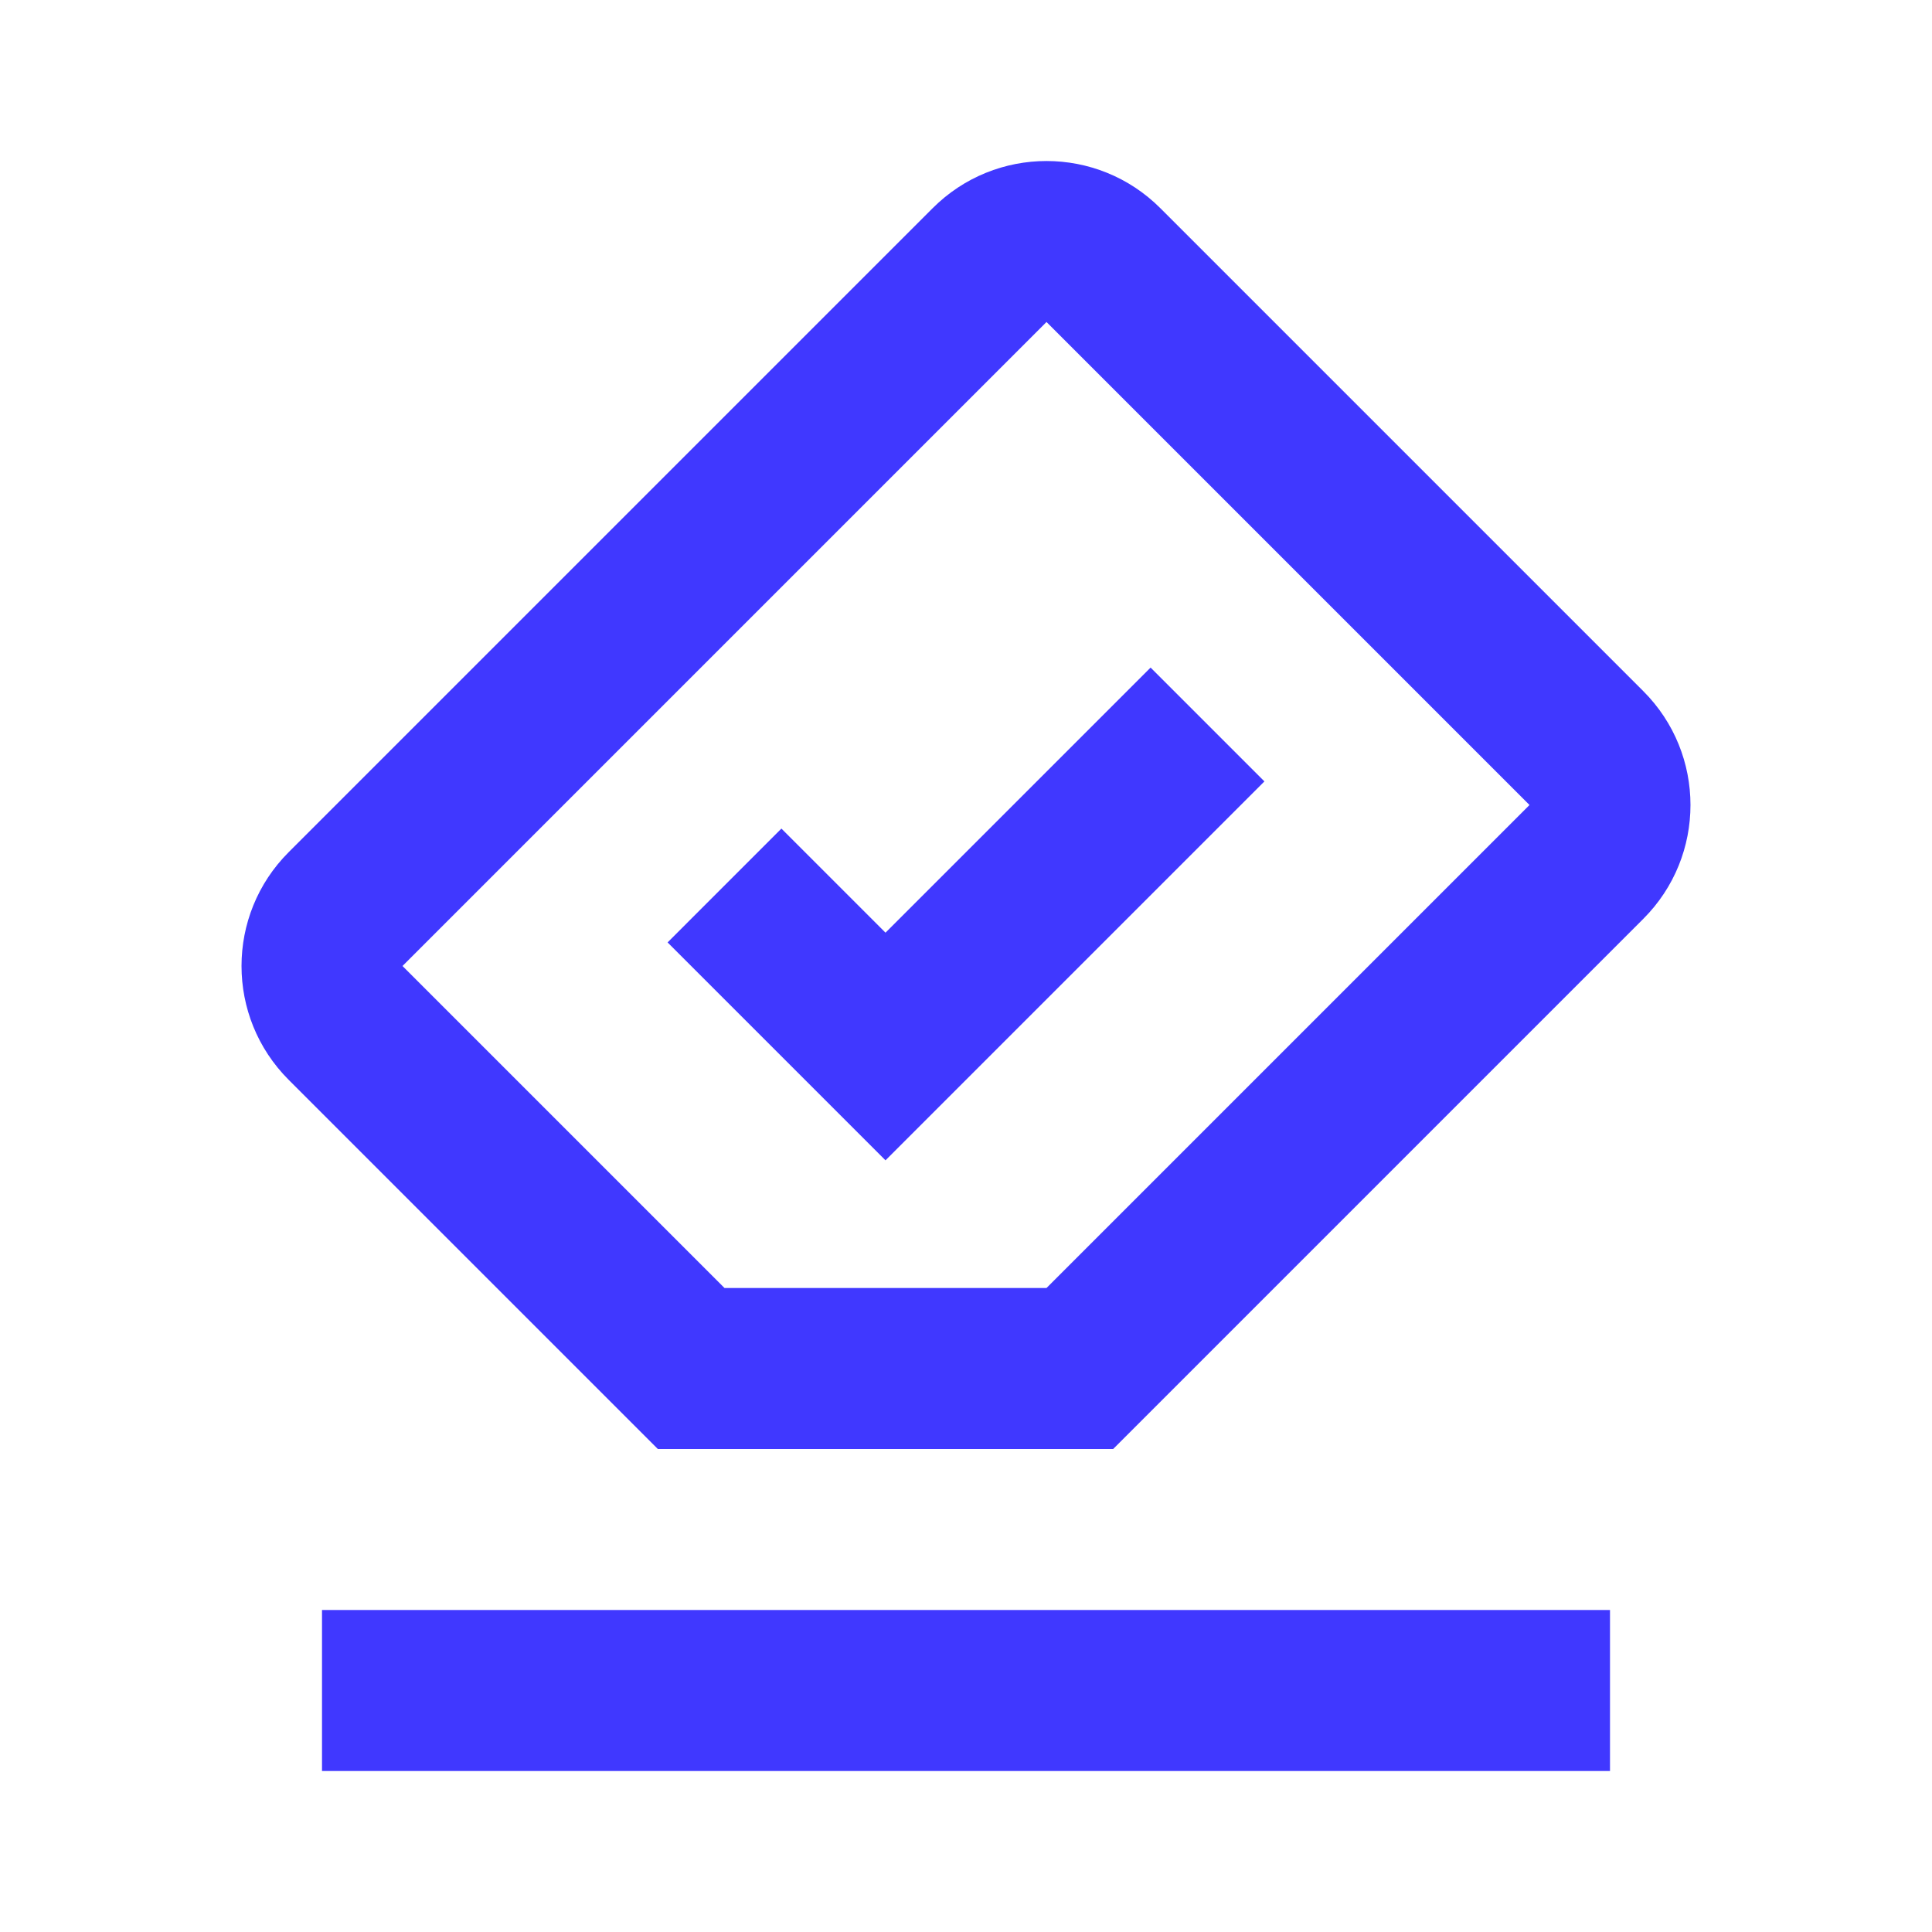 <svg width="24" height="24" viewBox="0 0 24 24" fill="none" xmlns="http://www.w3.org/2000/svg">
<path d="M11 14.414L15.707 9.707L14.293 8.293L11 11.586L9.707 10.293L8.293 11.707L11 14.414Z" fill="#4038FF"/>
<path fill-rule="evenodd" clip-rule="evenodd" d="M14.414 2.586C13.633 1.805 12.367 1.805 11.586 2.586L3.586 10.586C2.805 11.367 2.805 12.633 3.586 13.414L8.172 18H13.828L20.414 11.414C21.195 10.633 21.195 9.367 20.414 8.586L14.414 2.586ZM19 10L13 4L5 12L9 16H13L19 10Z" fill="#4038FF"/>
<path d="M4 22H20V20H4V22Z" fill="#4038FF"/>
</svg>
